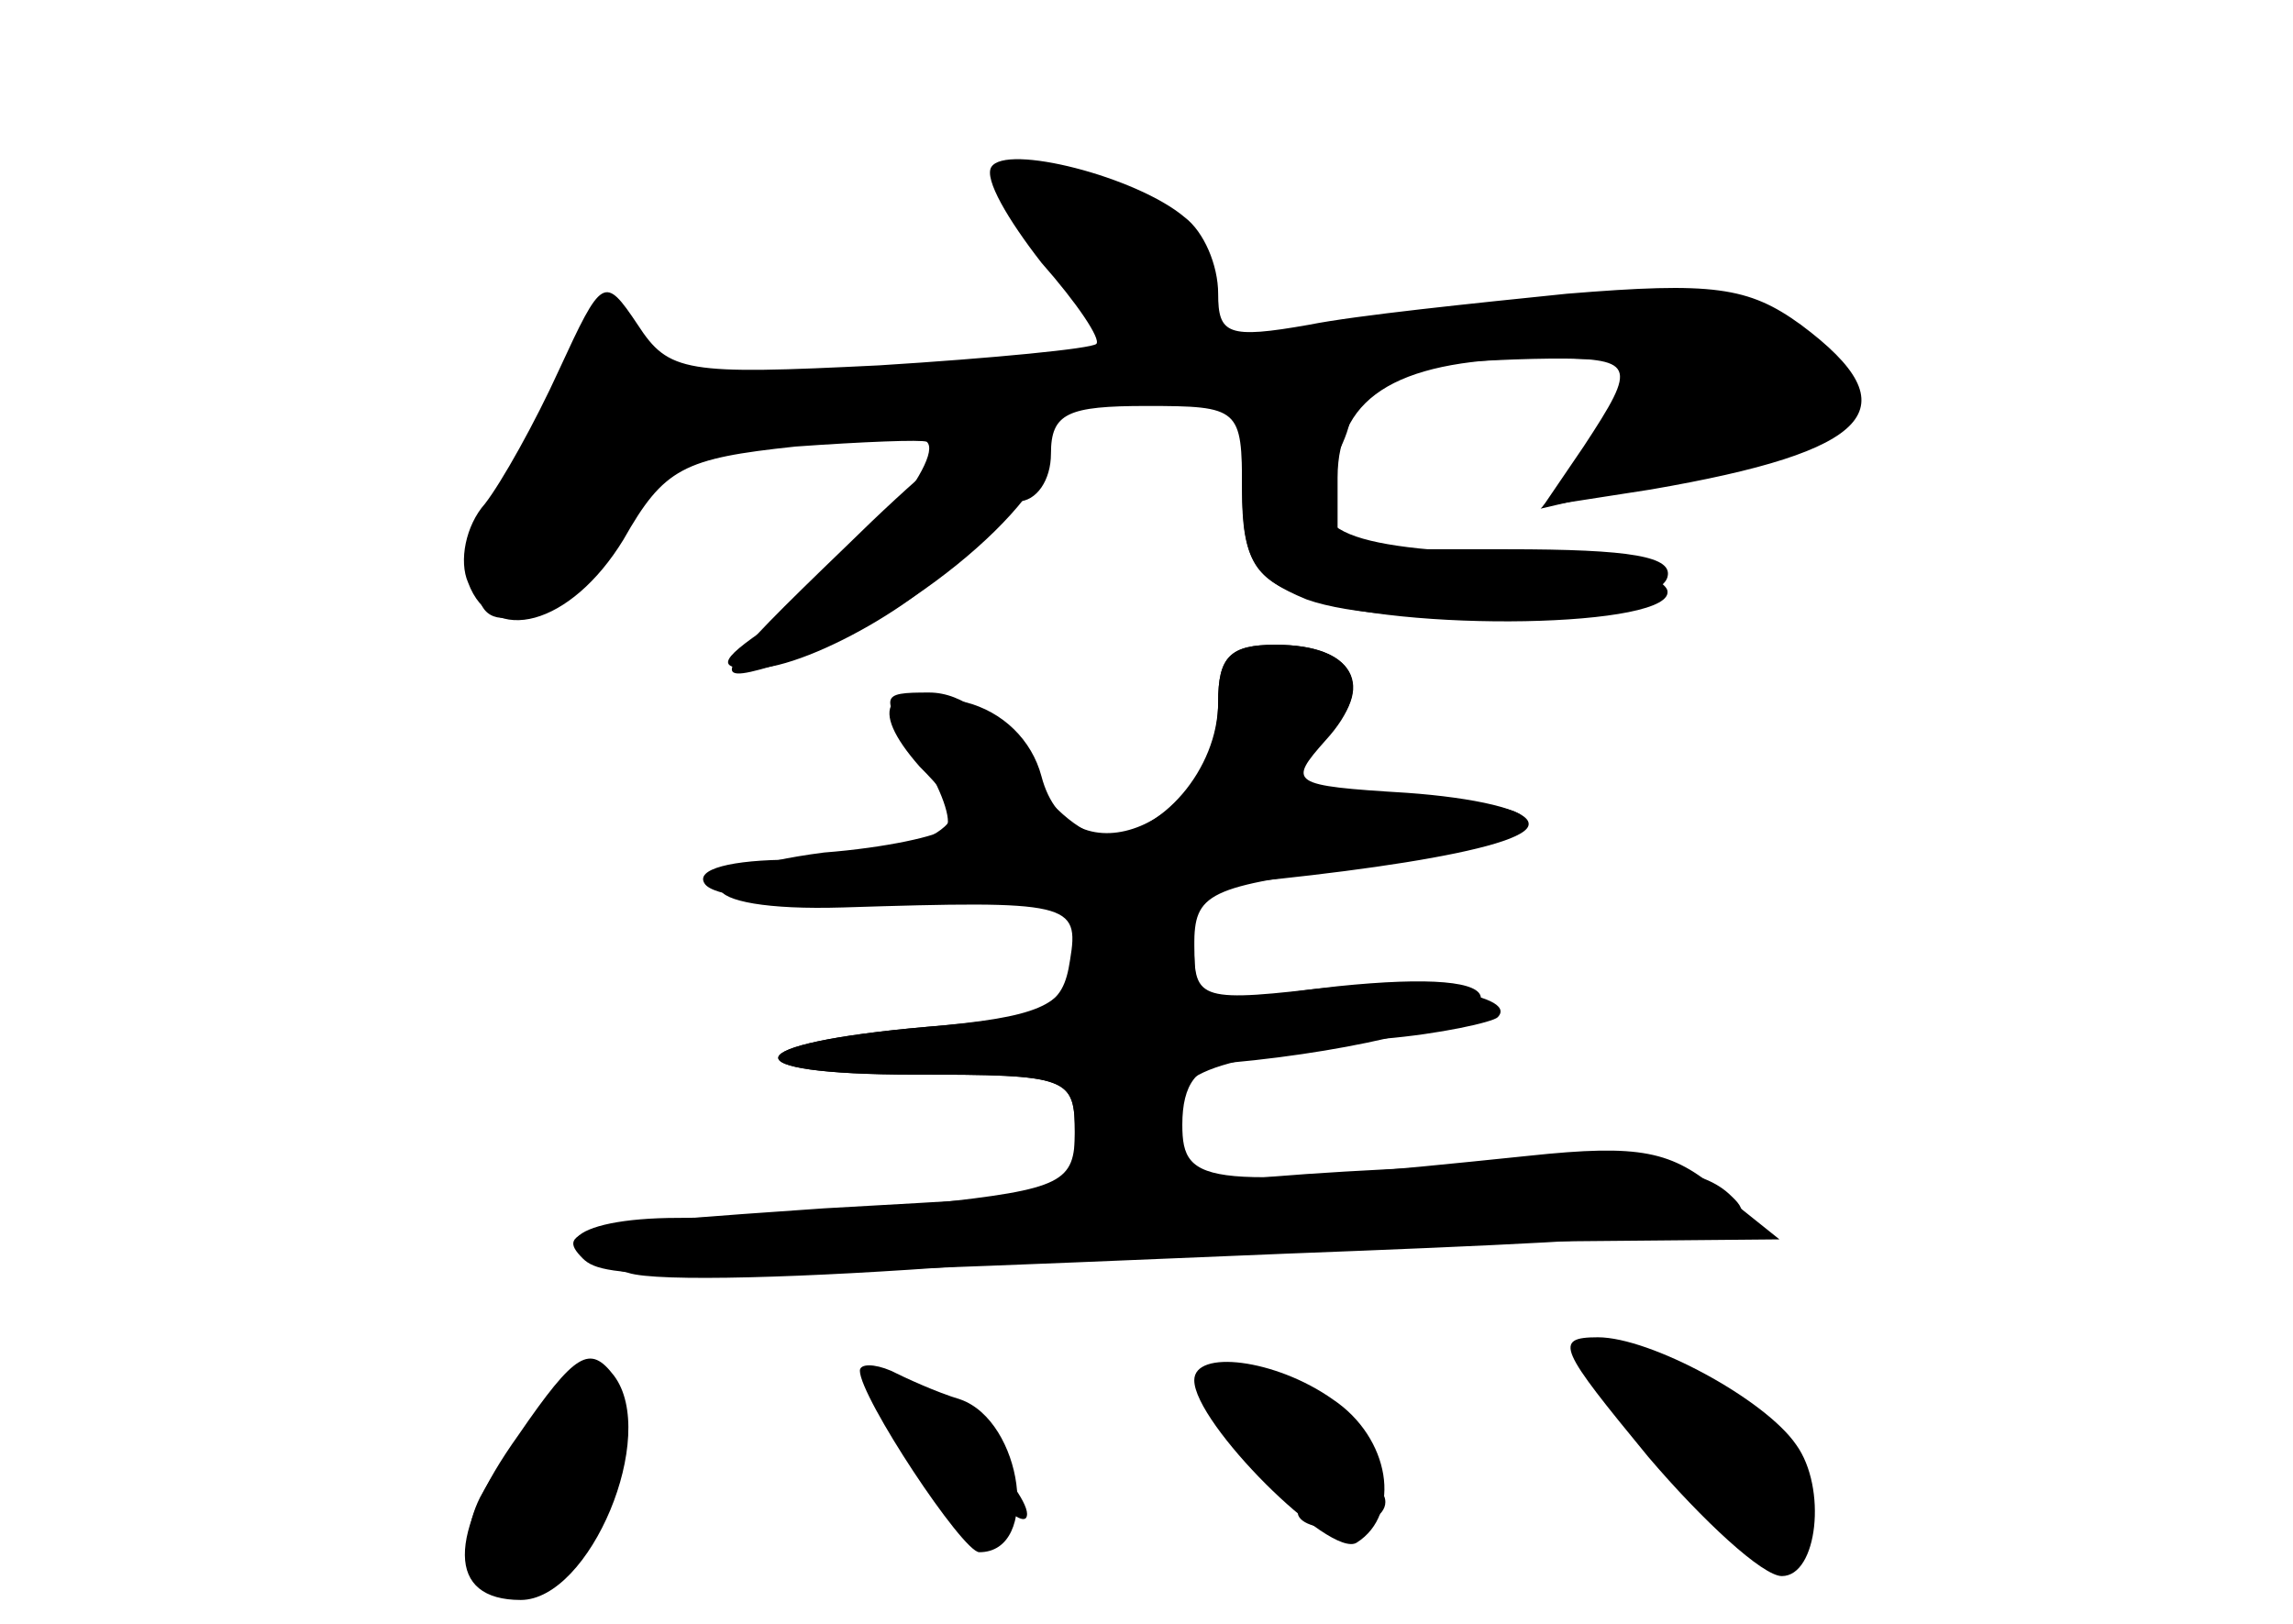 <?xml version="1.0" standalone="no"?>
<!DOCTYPE svg PUBLIC "-//W3C//DTD SVG 20010904//EN"
 "http://www.w3.org/TR/2001/REC-SVG-20010904/DTD/svg10.dtd">
<svg version="1.0" xmlns="http://www.w3.org/2000/svg"
 width="96pt" height="68pt" viewBox="0 0 96 68"
 preserveAspectRatio="xMidYMid meet">
<g transform="translate(0,68) scale(0.1,-0.1)" fill="#000000" stroke="none">
<g id="part-0" class="char-part">
  <path d="M415 610 c-3 -5 7 -22 21 -40 15 -17 25 -32 23 -34 -2 -2 -43 -6 -91
-9 -81 -4 -88 -3 -101 17 -14 21 -15 20 -33 -19 -10 -22 -24 -47 -31 -56 -8
-9 -11 -24 -7 -33 10 -27 43 -18 65 18 17 30 25 34 72 39 28 2 53 3 55 2 8 -7
-32 -56 -61 -74 -26 -17 -28 -21 -12 -21 25 0 84 35 91 55 4 8 12 15 20 15 8
0 14 9 14 20 0 17 7 20 40 20 39 0 40 -1 40 -35 0 -29 5 -37 27 -46 36 -13
145 -8 151 9 3 9 -15 12 -67 12 l-71 0 0 30 c0 35 27 50 86 50 39 0 40 -2 17
-37 l-17 -25 45 7 c93 16 110 34 63 69 -22 16 -37 18 -98 13 -39 -4 -88 -9
-108 -13 -34 -6 -38 -4 -38 13 0 12 -6 26 -14 32 -20 17 -75 31 -81 21z"/>
  <path d="M510 386 c0 -28 -24 -56 -48 -56 -9 0 -25 14 -34 30 -11 19 -25 30
-39 30 -21 0 -21 -1 -4 -26 9 -14 14 -28 11 -31 -3 -3 -25 -8 -51 -10 -62 -8
-57 -25 8 -23 95 3 99 2 95 -22 -3 -20 -10 -24 -60 -28 -80 -7 -84 -20 -5 -20
64 0 67 -1 67 -24 0 -21 -5 -24 -61 -30 -34 -3 -82 -6 -105 -6 -47 0 -59 -14
-21 -23 12 -4 76 -2 142 3 66 5 170 10 230 10 l110 1 -25 20 c-20 17 -33 20
-80 15 -135 -14 -145 -13 -145 13 0 17 6 25 20 26 55 5 105 18 105 27 0 7 -21
9 -60 5 -58 -7 -60 -6 -60 17 0 22 5 25 70 33 83 10 93 29 15 27 -30 -1 -55 1
-55 3 0 3 10 13 22 22 25 21 17 41 -18 41 -19 0 -24 -5 -24 -24z"/>
  <path d="M217 79 c-30 -42 -30 -69 1 -69 29 0 58 69 39 94 -10 13 -16 10 -40
-25z"/>
  <path d="M690 70 c23 -27 48 -50 56 -50 15 0 19 37 6 55 -13 19 -61 45 -83 45
-19 0 -16 -5 21 -50z"/>
  <path d="M360 106 c0 -11 43 -76 50 -76 26 0 18 55 -8 64 -10 3 -23 9 -29 12
-7 3 -13 3 -13 0z"/>
  <path d="M500 102 c0 -18 57 -75 68 -68 19 12 14 44 -10 60 -24 17 -58 21 -58
8z"/>
</g>
<g id="part-1" class="char-part">
  <path d="M420 603 c0 -3 11 -21 24 -38 l25 -32 -61 -7 c-98 -10 -130 -8 -143
11 -11 15 -16 11 -39 -35 -14 -28 -26 -59 -26 -67 0 -26 32 -13 55 21 20 31
22 32 175 53 155 21 260 27 260 14 0 -4 -10 -18 -22 -31 l-23 -25 30 7 c118
28 123 32 74 67 -29 21 -35 21 -112 10 -99 -13 -140 -14 -133 -2 11 17 -6 40
-36 50 -36 13 -48 14 -48 4z"/>
</g>
<g id="part-2" class="char-part">
  <path d="M538 523 c-14 -3 -18 -15 -18 -44 0 -33 4 -41 26 -49 39 -15 157 -13
152 3 -3 7 -29 13 -69 15 -73 3 -86 11 -69 42 13 25 4 39 -22 33z"/>
  <path d="M354 451 c-55 -53 -58 -58 -31 -50 51 14 117 68 117 94 0 28 -26 15
-86 -44z"/>
</g>
<g id="part-3" class="char-part">
  <path d="M510 386 c0 -51 -62 -77 -74 -31 -4 15 -16 27 -32 31 -34 9 -41 -2
-19 -27 17 -17 17 -22 5 -29 -8 -6 -34 -10 -58 -10 -26 0 -41 -4 -37 -10 13
-21 346 3 345 25 0 6 -23 11 -51 13 -49 3 -50 4 -34 22 21 23 12 40 -21 40
-19 0 -24 -5 -24 -24z"/>
</g>
<g id="part-4" class="char-part">
  <path d="M464 302 c-7 -4 -13 -16 -15 -27 -4 -16 -14 -21 -61 -25 -80 -7 -84
-20 -5 -20 65 0 67 -1 67 -25 0 -14 -1 -25 -2 -25 -2 0 -48 -3 -103 -6 -103
-7 -113 -9 -101 -21 9 -9 33 -9 294 2 184 7 202 10 187 24 -12 12 -34 15 -108
13 -50 -2 -100 -5 -109 -8 -14 -4 -18 1 -18 20 0 27 7 31 89 41 24 2 46 7 48
9 10 10 -43 17 -83 11 -42 -6 -44 -5 -44 19 0 26 -14 33 -36 18z"/>
</g>
<g id="part-5" class="char-part">
  <path d="M666 106 c3 -9 10 -13 15 -10 5 3 9 0 9 -6 0 -6 4 -8 10 -5 6 3 7 -1
4 -9 -3 -9 -1 -16 6 -16 6 0 9 -4 6 -8 -2 -4 4 -13 14 -19 15 -10 19 -9 23 8
3 10 1 19 -4 19 -5 0 -9 6 -9 14 0 8 -15 20 -32 27 -18 7 -36 14 -41 17 -4 2
-4 -3 -1 -12z"/>
  <path d="M226 91 c-7 -11 3 -41 14 -41 5 0 12 5 15 10 3 6 1 10 -4 10 -6 0
-11 5 -11 11 0 5 5 7 10 4 6 -3 10 -1 10 4 0 13 -27 15 -34 2z"/>
  <path d="M377 80 c3 -10 12 -25 19 -31 12 -10 13 -8 8 7 -5 18 -5 18 10 0 9
-11 16 -15 16 -10 0 11 -42 54 -52 54 -3 0 -4 -9 -1 -20z"/>
  <path d="M526 85 c-3 -9 1 -18 9 -21 8 -4 12 -10 9 -15 -3 -5 4 -9 15 -9 12 0
21 5 21 11 0 5 -5 7 -12 3 -7 -4 -8 -3 -4 5 8 12 -10 41 -24 41 -4 0 -11 -7
-14 -15z"/>
  <path d="M201 53 c-12 -24 0 -46 22 -37 20 7 21 13 2 37 -13 18 -14 18 -24 0z"/>
</g>
</g>
</svg>